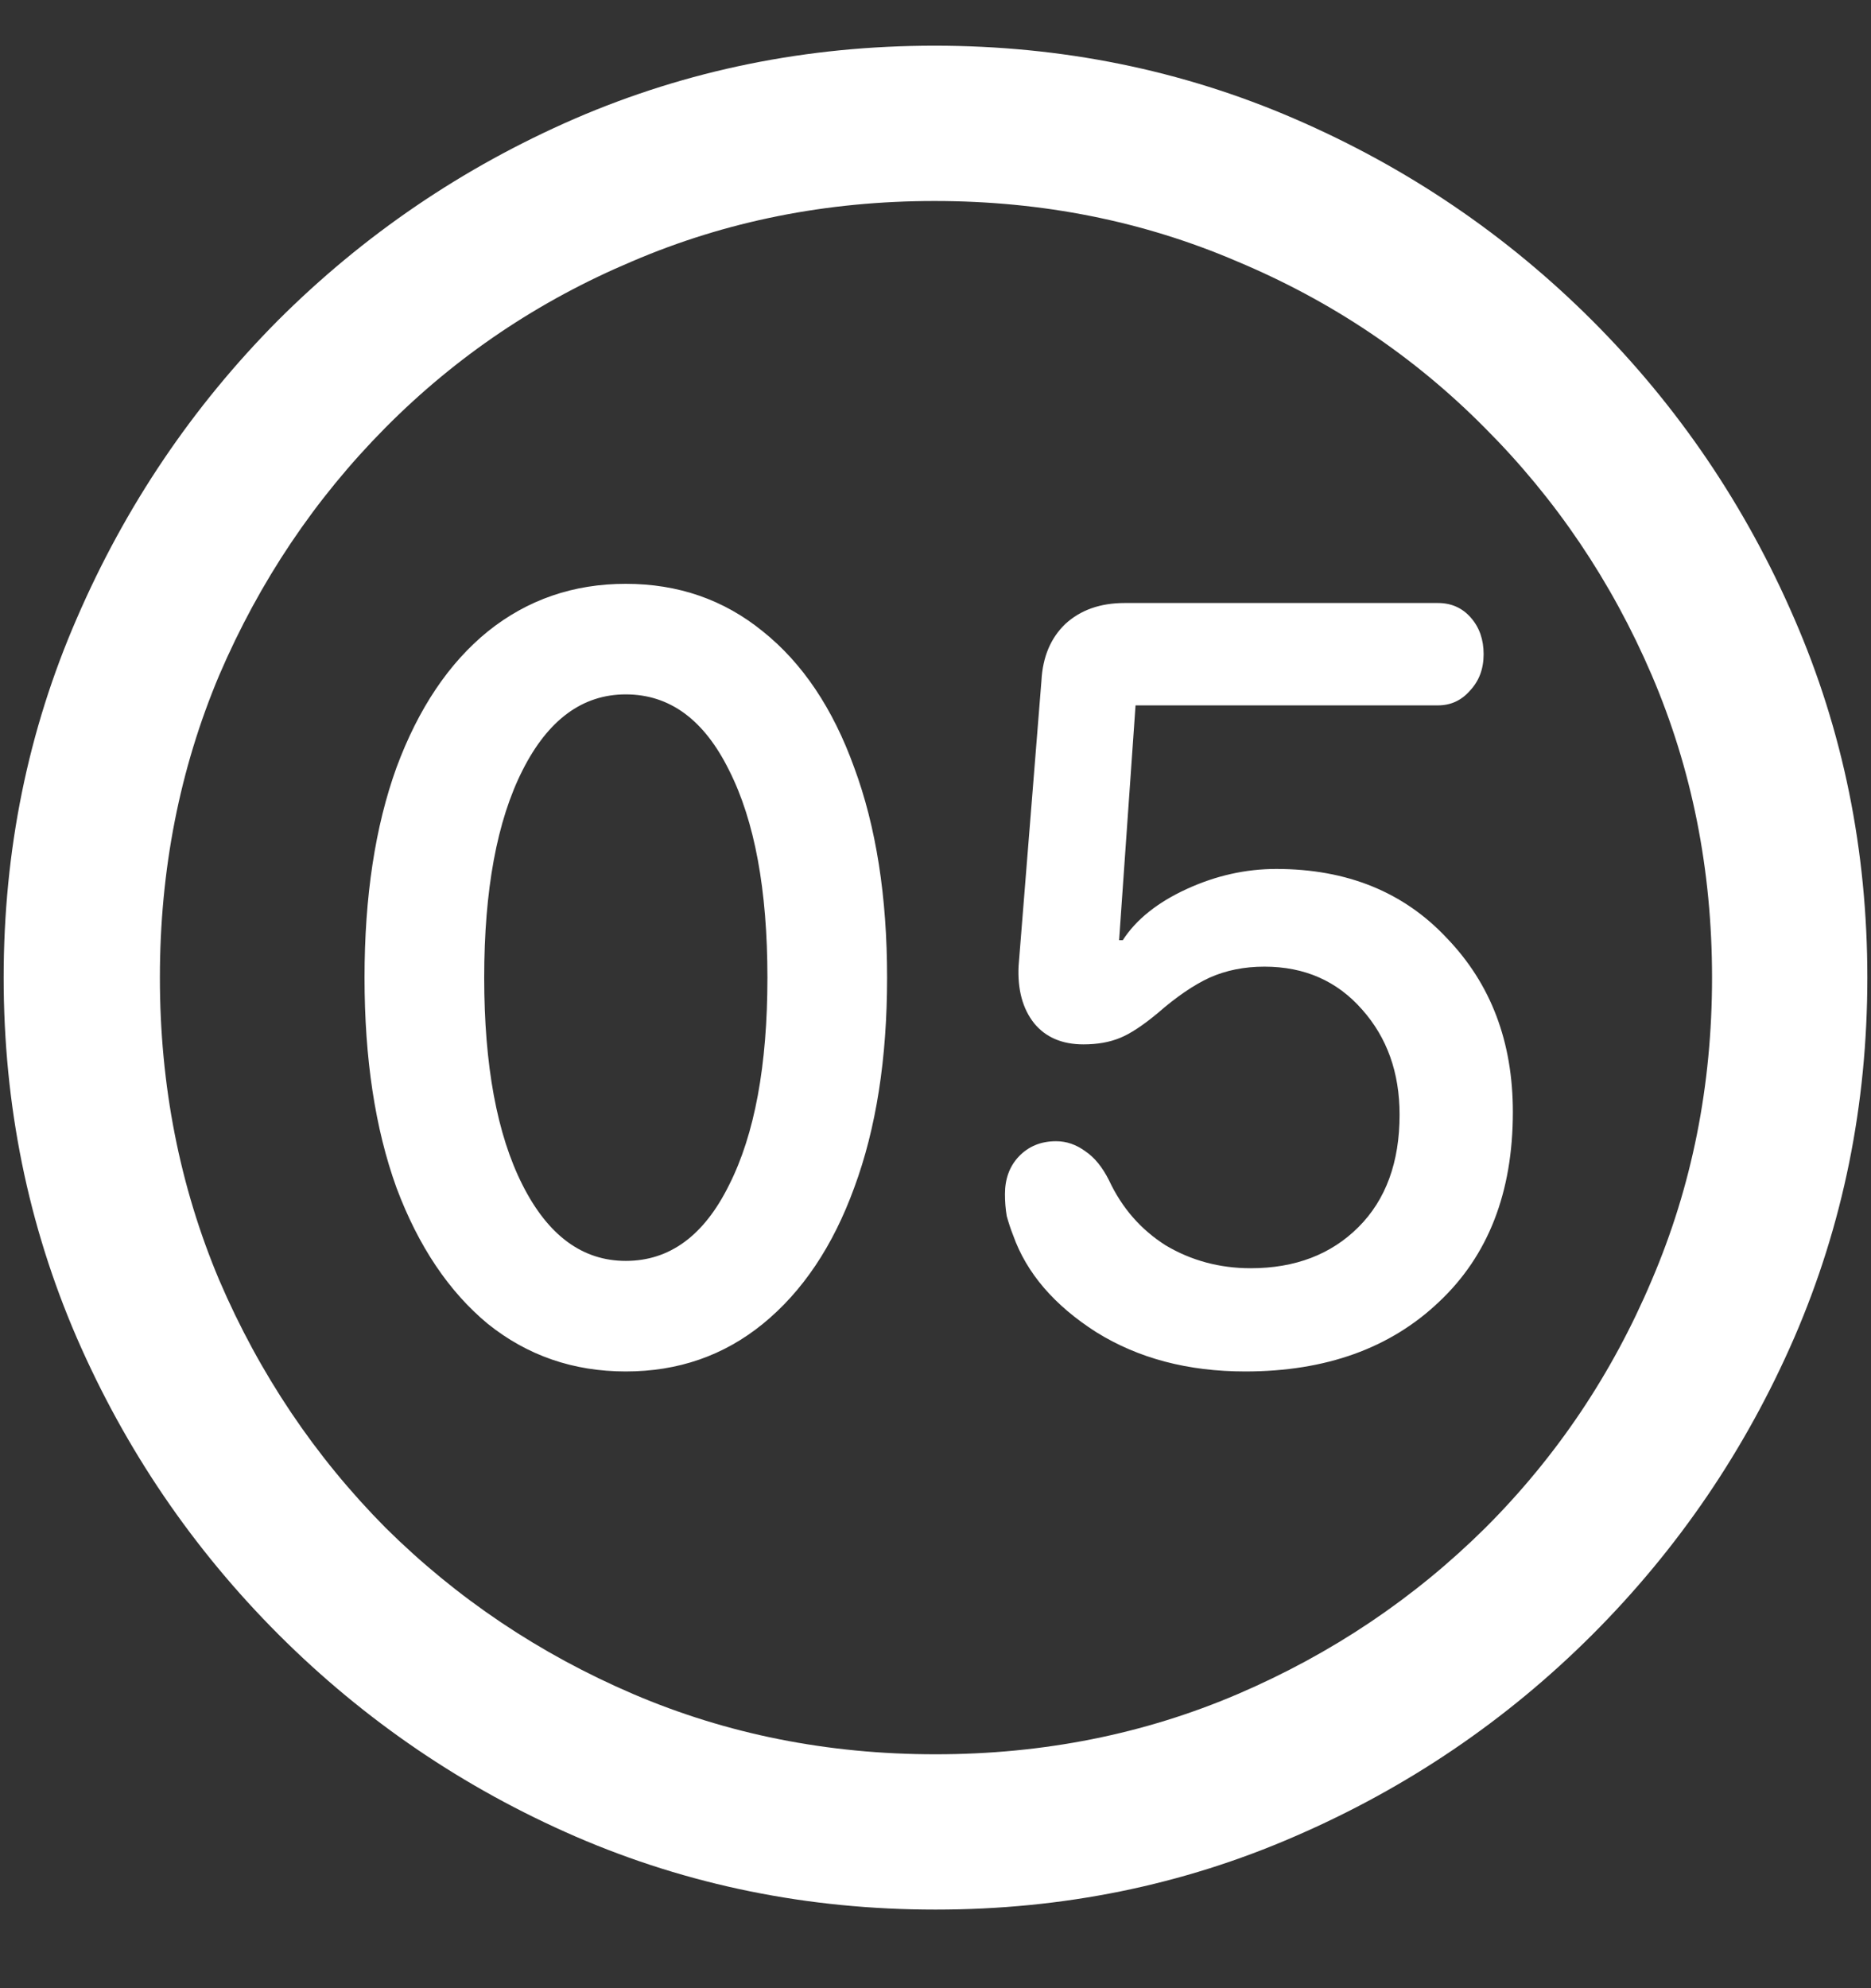 <?xml version="1.0" encoding="UTF-8"?>
<svg xmlns="http://www.w3.org/2000/svg" xmlns:xlink="http://www.w3.org/1999/xlink" width="24" height="25.5" viewBox="0 0 24 25.5" version="1.1">
<rect x="0" y="0" width="24" height="25.5" fill="#333333" stroke="none"/>
<g id="surface1">
<path style=" stroke:none;fill-rule:nonzero;fill:rgb(100%,100%,100%);fill-opacity:1;" d="M 12 24.492 C 13.633 24.492 15.168 24.18 16.605 23.555 C 18.051 22.93 19.324 22.066 20.426 20.965 C 21.527 19.863 22.391 18.594 23.016 17.156 C 23.641 15.711 23.953 14.172 23.953 12.539 C 23.953 10.906 23.641 9.371 23.016 7.934 C 22.391 6.488 21.527 5.215 20.426 4.113 C 19.324 3.012 18.051 2.148 16.605 1.523 C 15.16 0.898 13.621 0.586 11.988 0.586 C 10.355 0.586 8.816 0.898 7.371 1.523 C 5.934 2.148 4.664 3.012 3.562 4.113 C 2.469 5.215 1.609 6.488 0.984 7.934 C 0.359 9.371 0.047 10.906 0.047 12.539 C 0.047 14.172 0.359 15.711 0.984 17.156 C 1.609 18.594 2.473 19.863 3.574 20.965 C 4.676 22.066 5.945 22.93 7.383 23.555 C 8.828 24.18 10.367 24.492 12 24.492 Z M 12 22.5 C 10.617 22.5 9.324 22.242 8.121 21.727 C 6.918 21.211 5.859 20.5 4.945 19.594 C 4.039 18.68 3.328 17.621 2.812 16.418 C 2.305 15.215 2.051 13.922 2.051 12.539 C 2.051 11.156 2.305 9.863 2.812 8.66 C 3.328 7.457 4.039 6.398 4.945 5.484 C 5.852 4.57 6.906 3.859 8.109 3.352 C 9.312 2.836 10.605 2.578 11.988 2.578 C 13.371 2.578 14.664 2.836 15.867 3.352 C 17.078 3.859 18.137 4.57 19.043 5.484 C 19.957 6.398 20.672 7.457 21.188 8.66 C 21.703 9.863 21.961 11.156 21.961 12.539 C 21.961 13.922 21.703 15.215 21.188 16.418 C 20.68 17.621 19.969 18.68 19.055 19.594 C 18.141 20.5 17.082 21.211 15.879 21.727 C 14.676 22.242 13.383 22.5 12 22.5 Z M 8.027 17.59 C 8.699 17.59 9.285 17.387 9.785 16.98 C 10.293 16.566 10.684 15.984 10.957 15.234 C 11.238 14.477 11.379 13.578 11.379 12.539 C 11.379 11.5 11.238 10.602 10.957 9.844 C 10.684 9.086 10.293 8.504 9.785 8.098 C 9.285 7.691 8.699 7.488 8.027 7.488 C 7.355 7.488 6.766 7.691 6.258 8.098 C 5.758 8.504 5.367 9.086 5.086 9.844 C 4.812 10.602 4.676 11.5 4.676 12.539 C 4.676 13.578 4.812 14.477 5.086 15.234 C 5.367 15.984 5.758 16.566 6.258 16.98 C 6.766 17.387 7.355 17.59 8.027 17.59 Z M 8.027 16.172 C 7.473 16.172 7.031 15.848 6.703 15.199 C 6.375 14.551 6.211 13.664 6.211 12.539 C 6.211 11.414 6.375 10.527 6.703 9.879 C 7.031 9.23 7.473 8.906 8.027 8.906 C 8.59 8.906 9.031 9.23 9.352 9.879 C 9.68 10.527 9.844 11.414 9.844 12.539 C 9.844 13.664 9.68 14.551 9.352 15.199 C 9.031 15.848 8.59 16.172 8.027 16.172 Z M 15.973 17.59 C 17.004 17.59 17.832 17.293 18.457 16.699 C 19.09 16.105 19.406 15.293 19.406 14.262 C 19.406 13.363 19.125 12.621 18.562 12.035 C 18.008 11.441 17.277 11.145 16.371 11.145 C 15.98 11.145 15.598 11.23 15.223 11.402 C 14.848 11.574 14.574 11.793 14.402 12.059 L 14.355 12.059 L 14.566 9.047 L 18.445 9.047 C 18.609 9.047 18.746 8.984 18.855 8.859 C 18.973 8.734 19.031 8.578 19.031 8.391 C 19.031 8.203 18.977 8.047 18.867 7.922 C 18.758 7.797 18.617 7.734 18.445 7.734 L 14.426 7.734 C 14.113 7.734 13.859 7.824 13.664 8.004 C 13.477 8.184 13.375 8.426 13.359 8.73 L 13.066 12.387 C 13.051 12.691 13.117 12.938 13.266 13.125 C 13.414 13.305 13.625 13.395 13.898 13.395 C 14.078 13.395 14.234 13.367 14.367 13.312 C 14.5 13.258 14.66 13.152 14.848 12.996 C 15.09 12.785 15.312 12.633 15.516 12.539 C 15.727 12.445 15.961 12.398 16.219 12.398 C 16.734 12.398 17.152 12.582 17.473 12.949 C 17.793 13.309 17.953 13.758 17.953 14.297 C 17.953 14.906 17.777 15.387 17.426 15.738 C 17.074 16.09 16.613 16.266 16.043 16.266 C 15.645 16.266 15.281 16.168 14.953 15.973 C 14.633 15.77 14.391 15.492 14.227 15.141 C 14.141 14.969 14.039 14.844 13.922 14.766 C 13.805 14.68 13.68 14.637 13.547 14.637 C 13.352 14.637 13.191 14.703 13.066 14.836 C 12.949 14.961 12.891 15.121 12.891 15.316 C 12.891 15.41 12.898 15.504 12.914 15.598 C 12.938 15.684 12.965 15.766 12.996 15.844 C 13.168 16.328 13.523 16.742 14.062 17.086 C 14.602 17.422 15.238 17.59 15.973 17.59 Z M 15.973 17.59 "/>
</g>
</svg>
